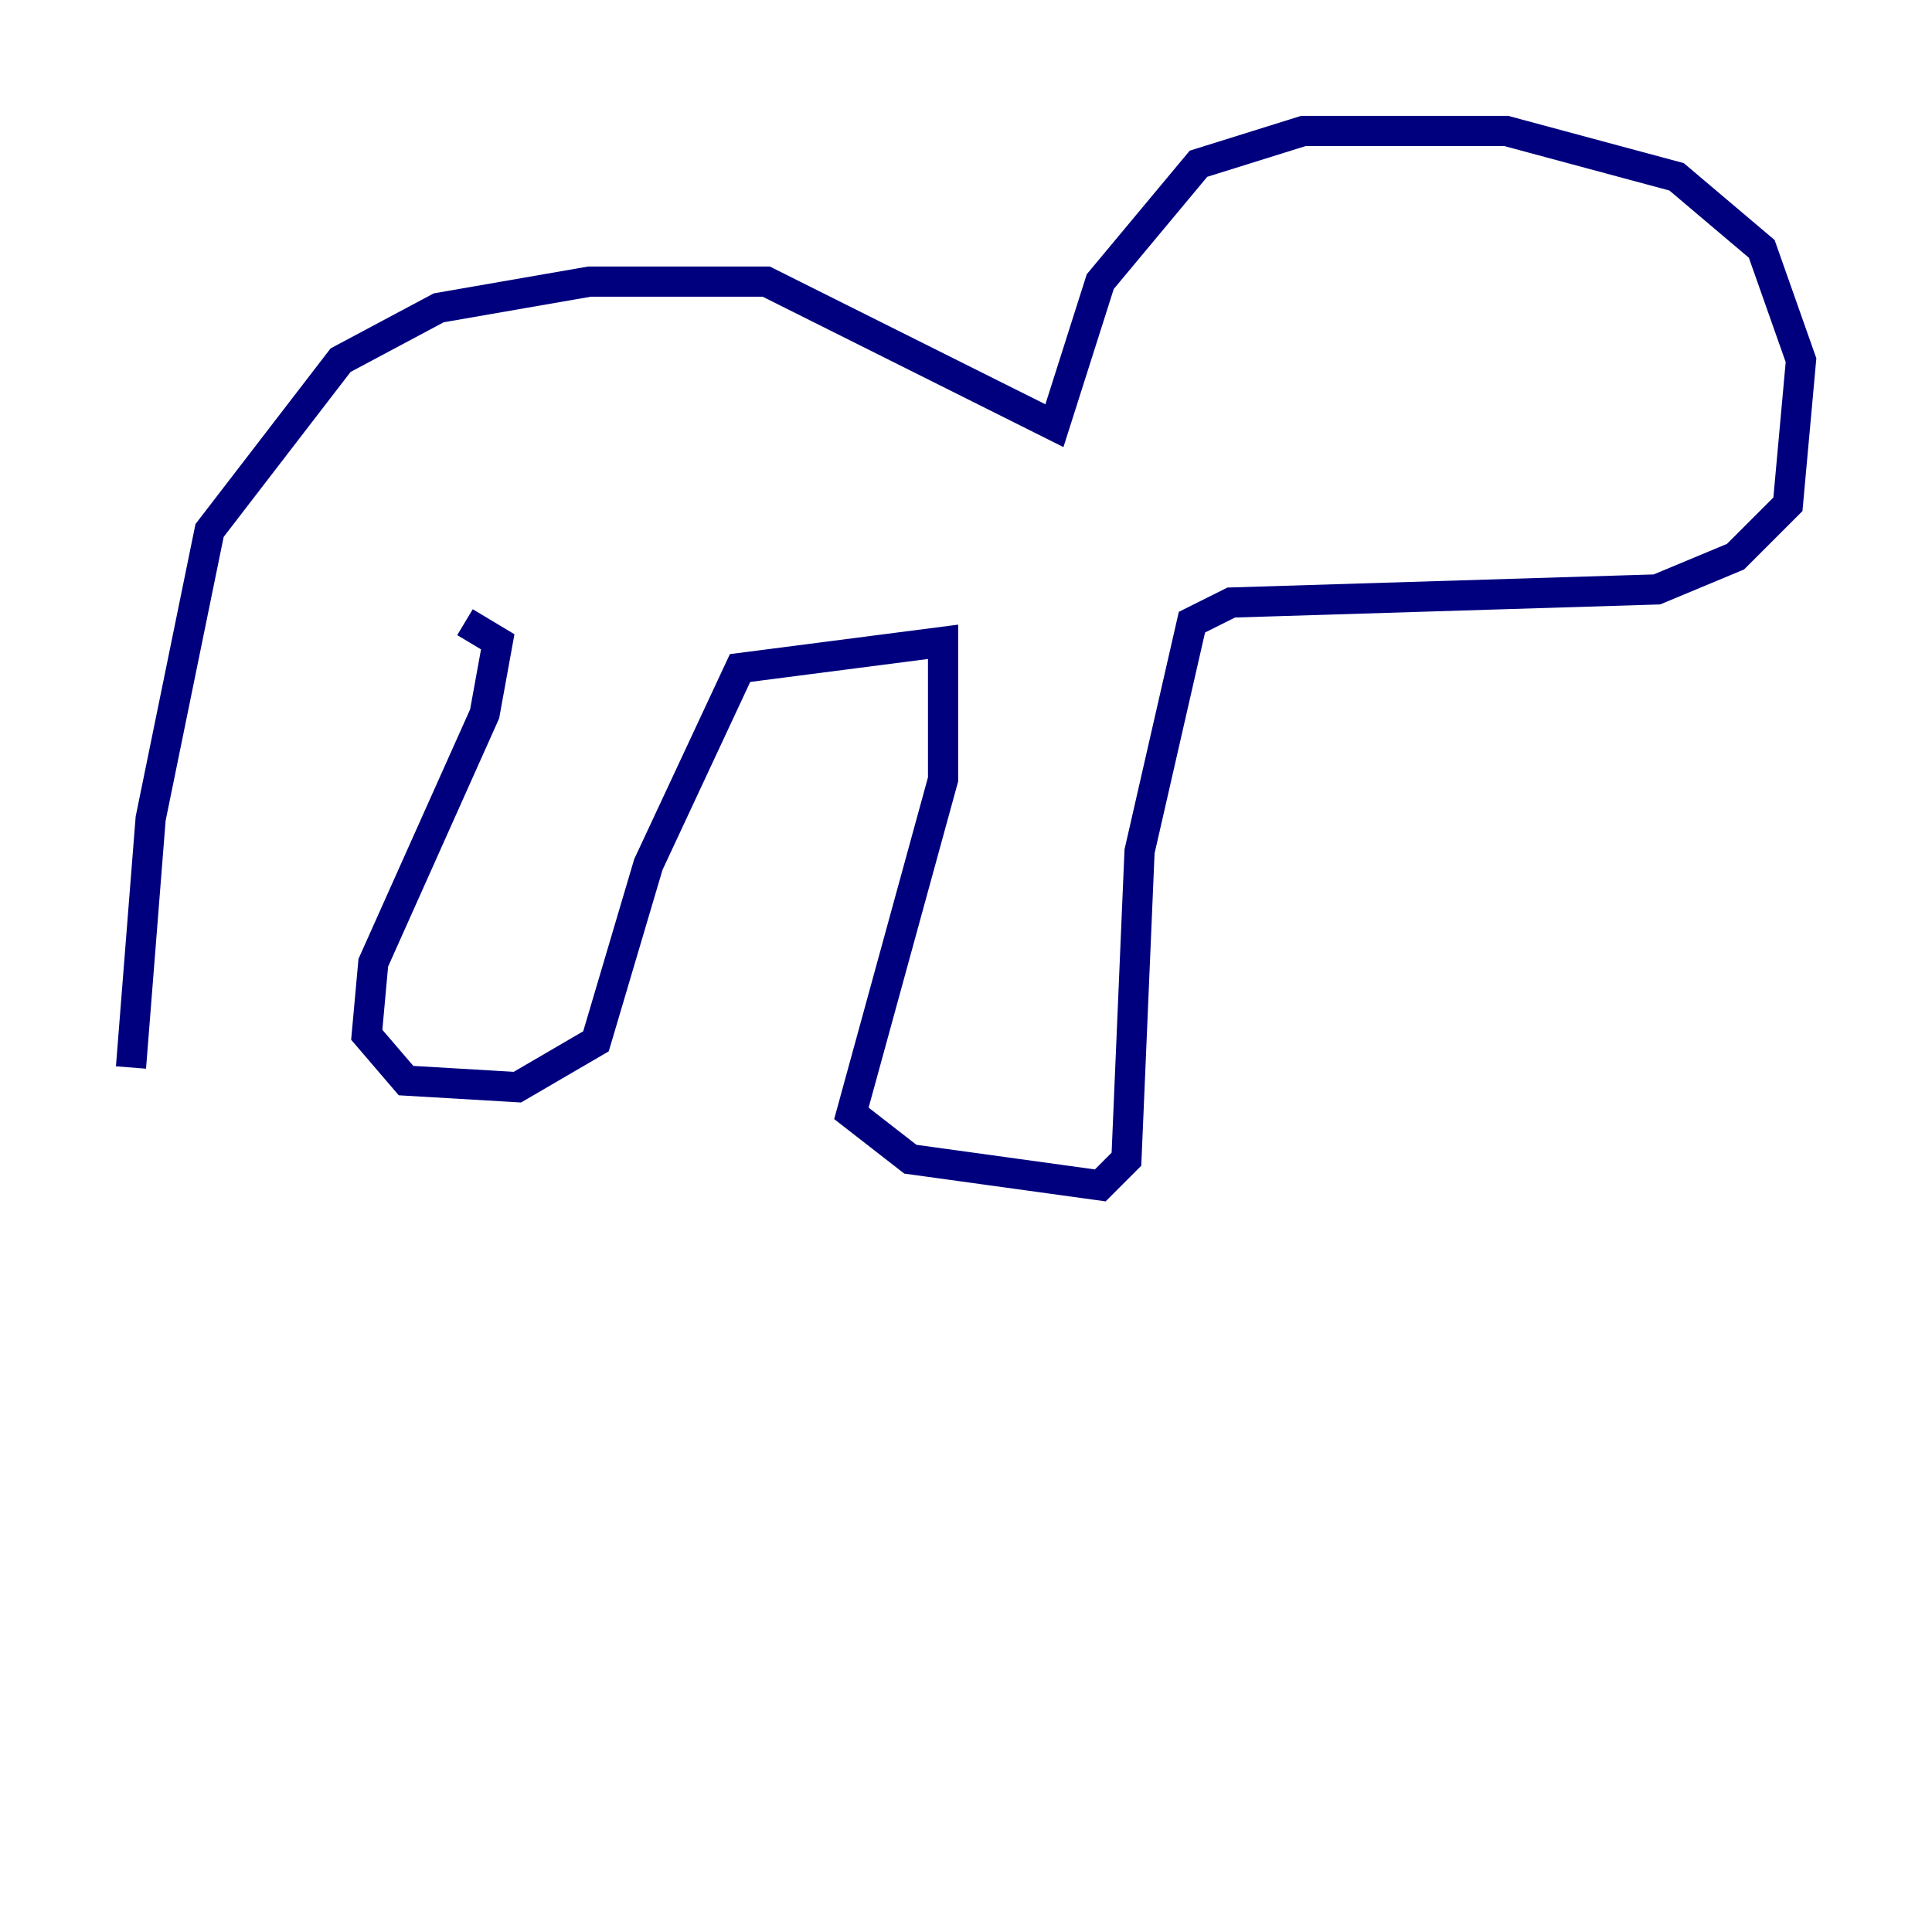 <?xml version="1.0" encoding="utf-8" ?>
<svg baseProfile="tiny" height="128" version="1.2" viewBox="0,0,128,128" width="128" xmlns="http://www.w3.org/2000/svg" xmlns:ev="http://www.w3.org/2001/xml-events" xmlns:xlink="http://www.w3.org/1999/xlink"><defs /><polyline fill="none" points="8.678,70.725 9.98,54.237 13.885,35.146 22.563,23.864 29.071,20.393 39.051,18.658 50.766,18.658 69.858,28.203 72.895,18.658 79.403,10.848 86.346,8.678 99.797,8.678 111.078,11.715 116.719,16.488 119.322,23.864 118.454,33.41 114.983,36.881 109.776,39.051 81.573,39.919 78.969,41.22 75.498,56.407 74.63,76.8 72.895,78.536 60.312,76.8 56.407,73.763 62.481,51.634 62.481,42.522 49.031,44.258 42.956,57.275 39.485,68.99 34.278,72.027 26.902,71.593 24.298,68.556 24.732,63.783 32.108,47.295 32.976,42.522 30.807,41.22" stroke="#00007f" stroke-width="2" /></svg>